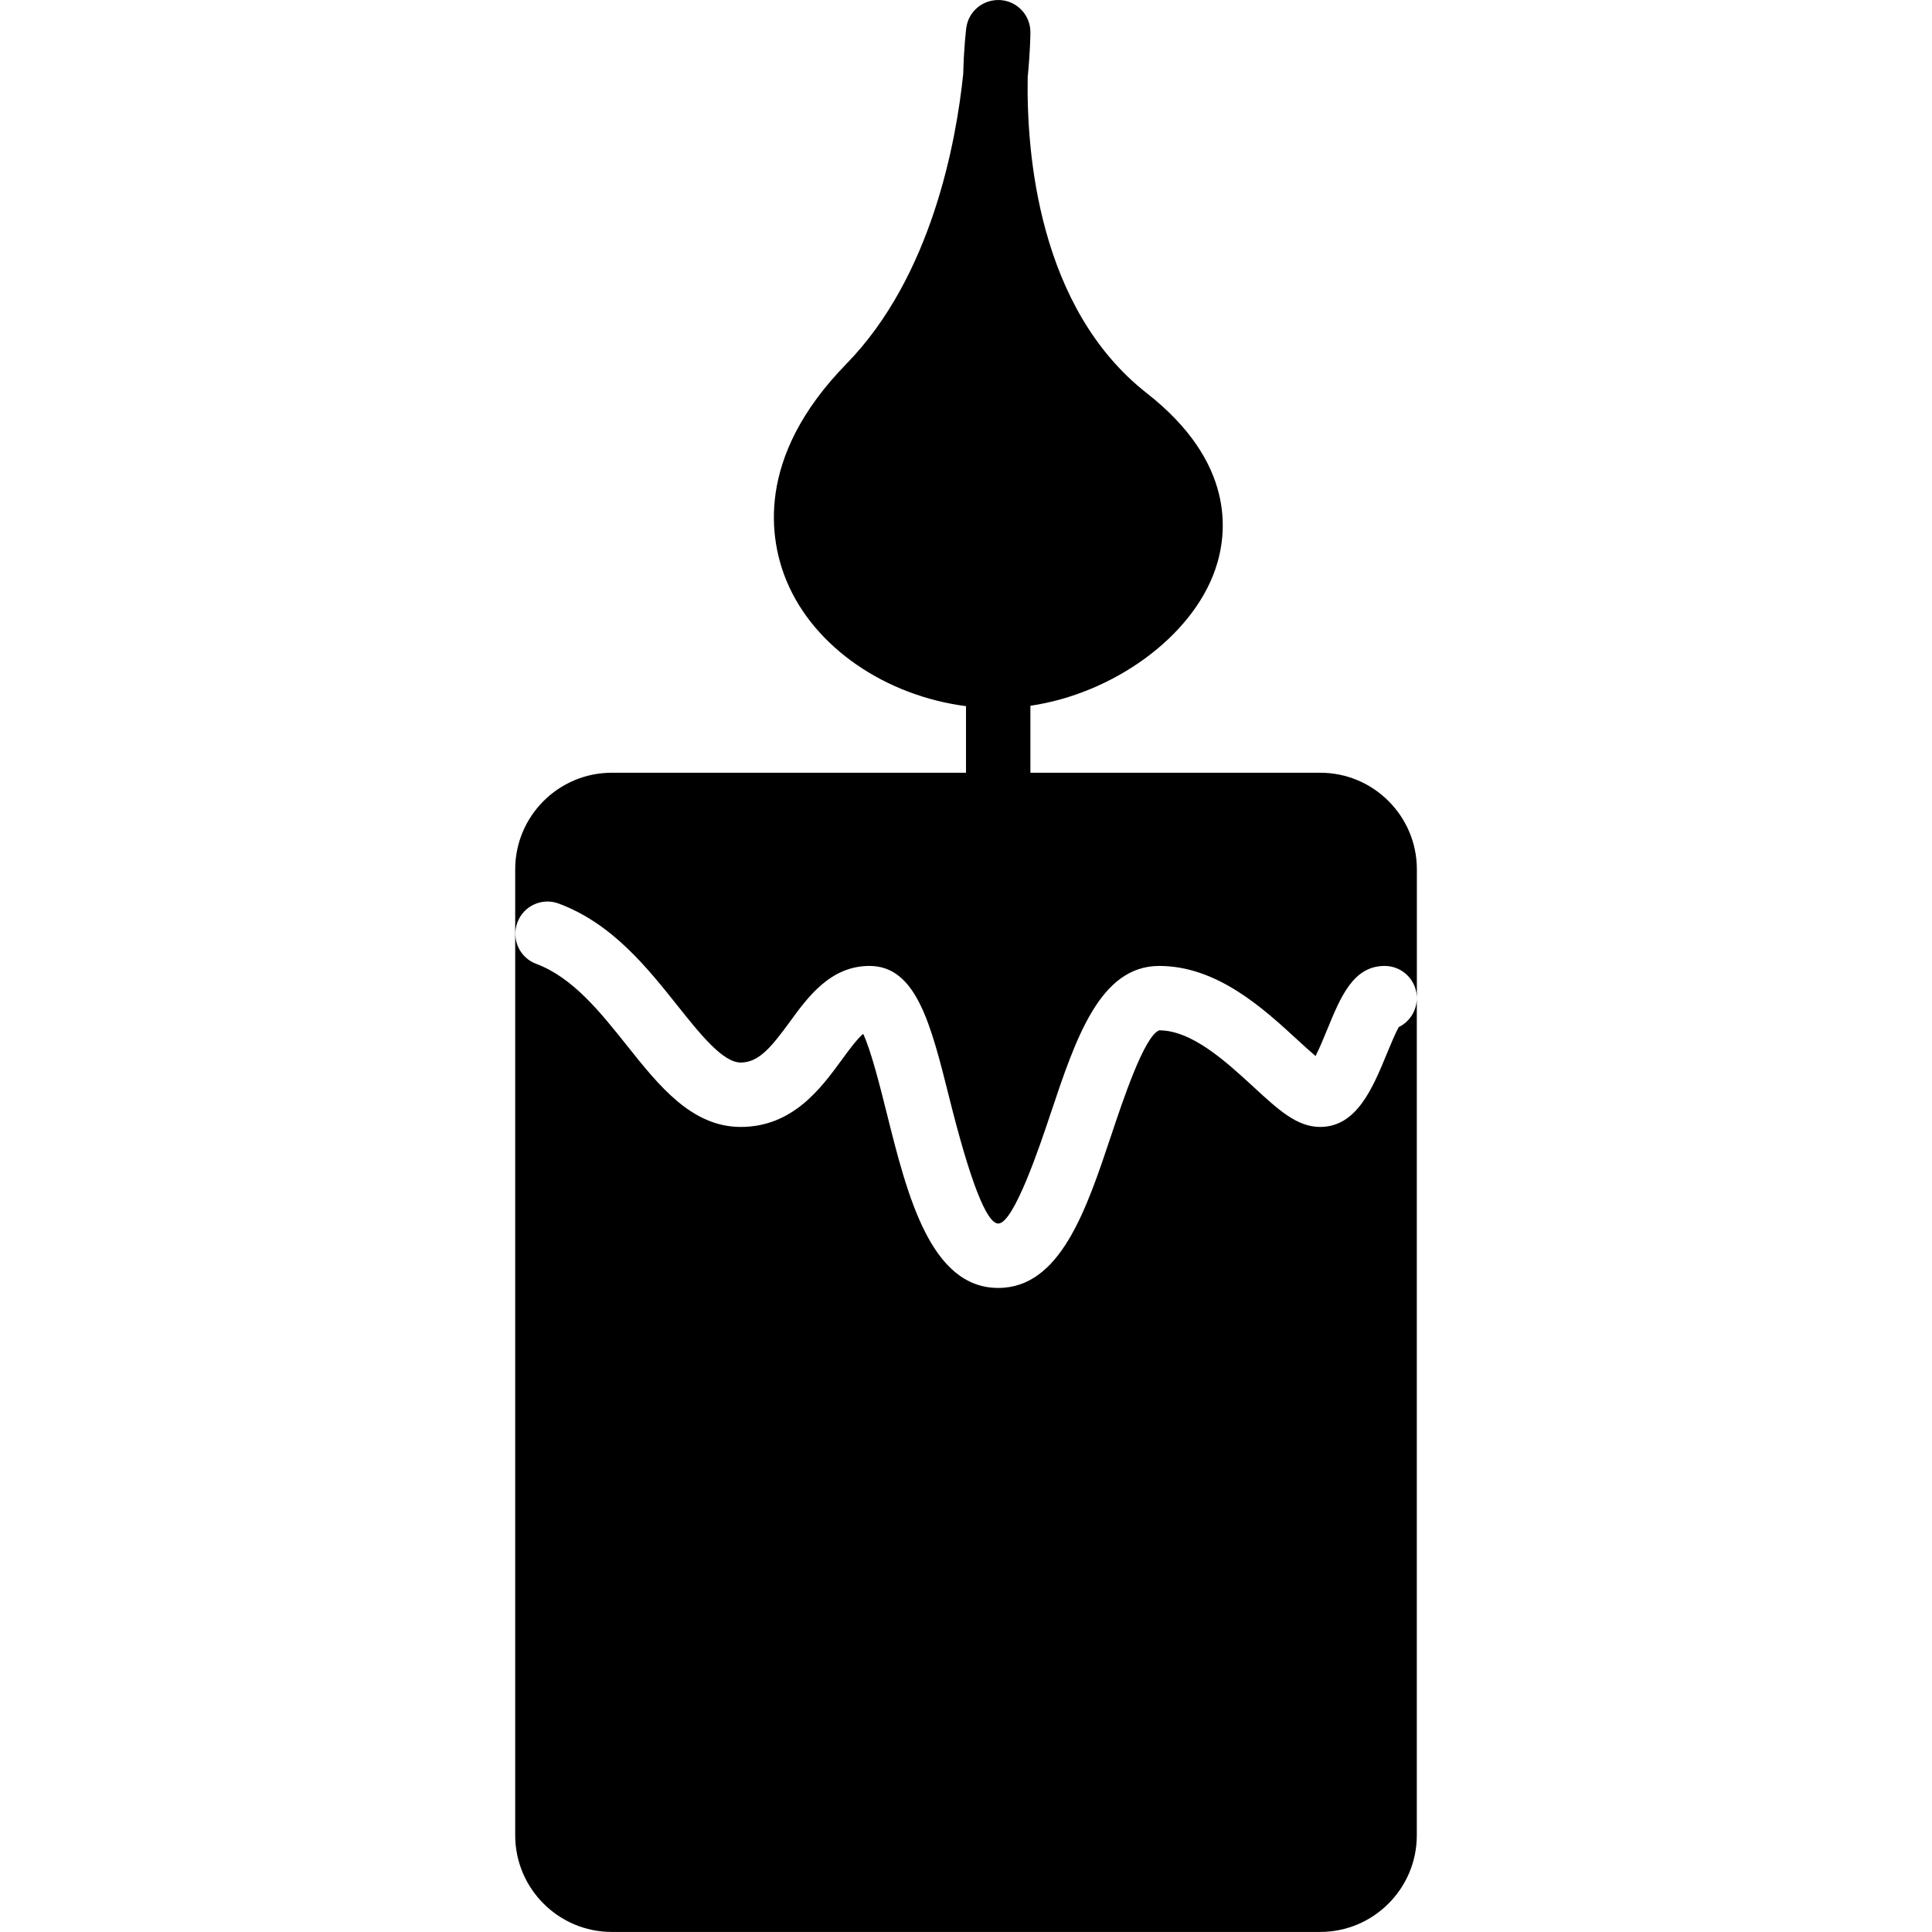 <?xml version="1.0" encoding="iso-8859-1"?>
<!-- Generator: Adobe Illustrator 19.0.0, SVG Export Plug-In . SVG Version: 6.00 Build 0)  -->
<svg version="1.1" id="Layer_1" xmlns="http://www.w3.org/2000/svg" xmlns:xlink="http://www.w3.org/1999/xlink" x="0px" y="0px"
	 viewBox="0 0 30 30" style="enable-background:new 0 0 30 30;" xml:space="preserve">
<g>
	<g>
		<path d="M8.677,14.031c0.827,0.309,1.368,0.988,1.845,1.587c0.345,0.433,0.701,0.881,0.98,0.881c0.28,0,0.474-0.238,0.761-0.63
			c0.281-0.388,0.634-0.87,1.238-0.87c0.727,0,0.952,0.901,1.238,2.042c0.324,1.299,0.581,1.958,0.762,1.958
			c0.243,0,0.653-1.23,0.808-1.693c0.396-1.186,0.77-2.307,1.692-2.307c0.898,0,1.617,0.661,2.142,1.144
			c0.088,0.081,0.195,0.179,0.285,0.255c0.064-0.127,0.135-0.299,0.184-0.419c0.207-0.504,0.403-0.98,0.889-0.98
			c0.276,0,0.5,0.224,0.5,0.5v-2c0-0.827-0.673-1.5-1.5-1.5H16v-1.04c1.281-0.188,2.508-1.065,2.871-2.118
			c0.193-0.559,0.312-1.658-1.063-2.735c-1.695-1.328-1.87-3.759-1.85-4.908C15.997,0.798,16,0.539,16,0.501
			c0.001-0.264-0.204-0.483-0.467-0.5c-0.268-0.015-0.495,0.173-0.529,0.435c-0.005,0.042-0.037,0.305-0.047,0.711
			c-0.109,1.052-0.489,3.147-1.814,4.503c-1.428,1.461-1.192,2.747-0.924,3.383c0.43,1.023,1.534,1.771,2.781,1.932v1.034H9.5
			c-0.827,0-1.5,0.673-1.5,1.5v15c0,0.827,0.673,1.5,1.5,1.5h11c0.827,0,1.5-0.673,1.5-1.5v-13c0,0.198-0.115,0.369-0.281,0.45
			c-0.053,0.095-0.129,0.28-0.183,0.41c-0.22,0.535-0.469,1.14-1.036,1.14c-0.36,0-0.643-0.26-1.035-0.621
			c-0.425-0.391-0.955-0.879-1.464-0.879c-0.229,0.081-0.564,1.084-0.744,1.624c-0.39,1.168-0.793,2.376-1.756,2.376
			c-1.053,0-1.414-1.442-1.732-2.715c-0.1-0.4-0.243-0.972-0.366-1.231c-0.103,0.089-0.236,0.272-0.333,0.405
			c-0.321,0.439-0.76,1.041-1.568,1.041c-0.761,0-1.27-0.64-1.762-1.258c-0.416-0.522-0.845-1.062-1.413-1.274
			c-0.259-0.096-0.39-0.384-0.293-0.643C8.13,14.065,8.417,13.934,8.677,14.031z"/>
	</g>
</g>
</svg>
